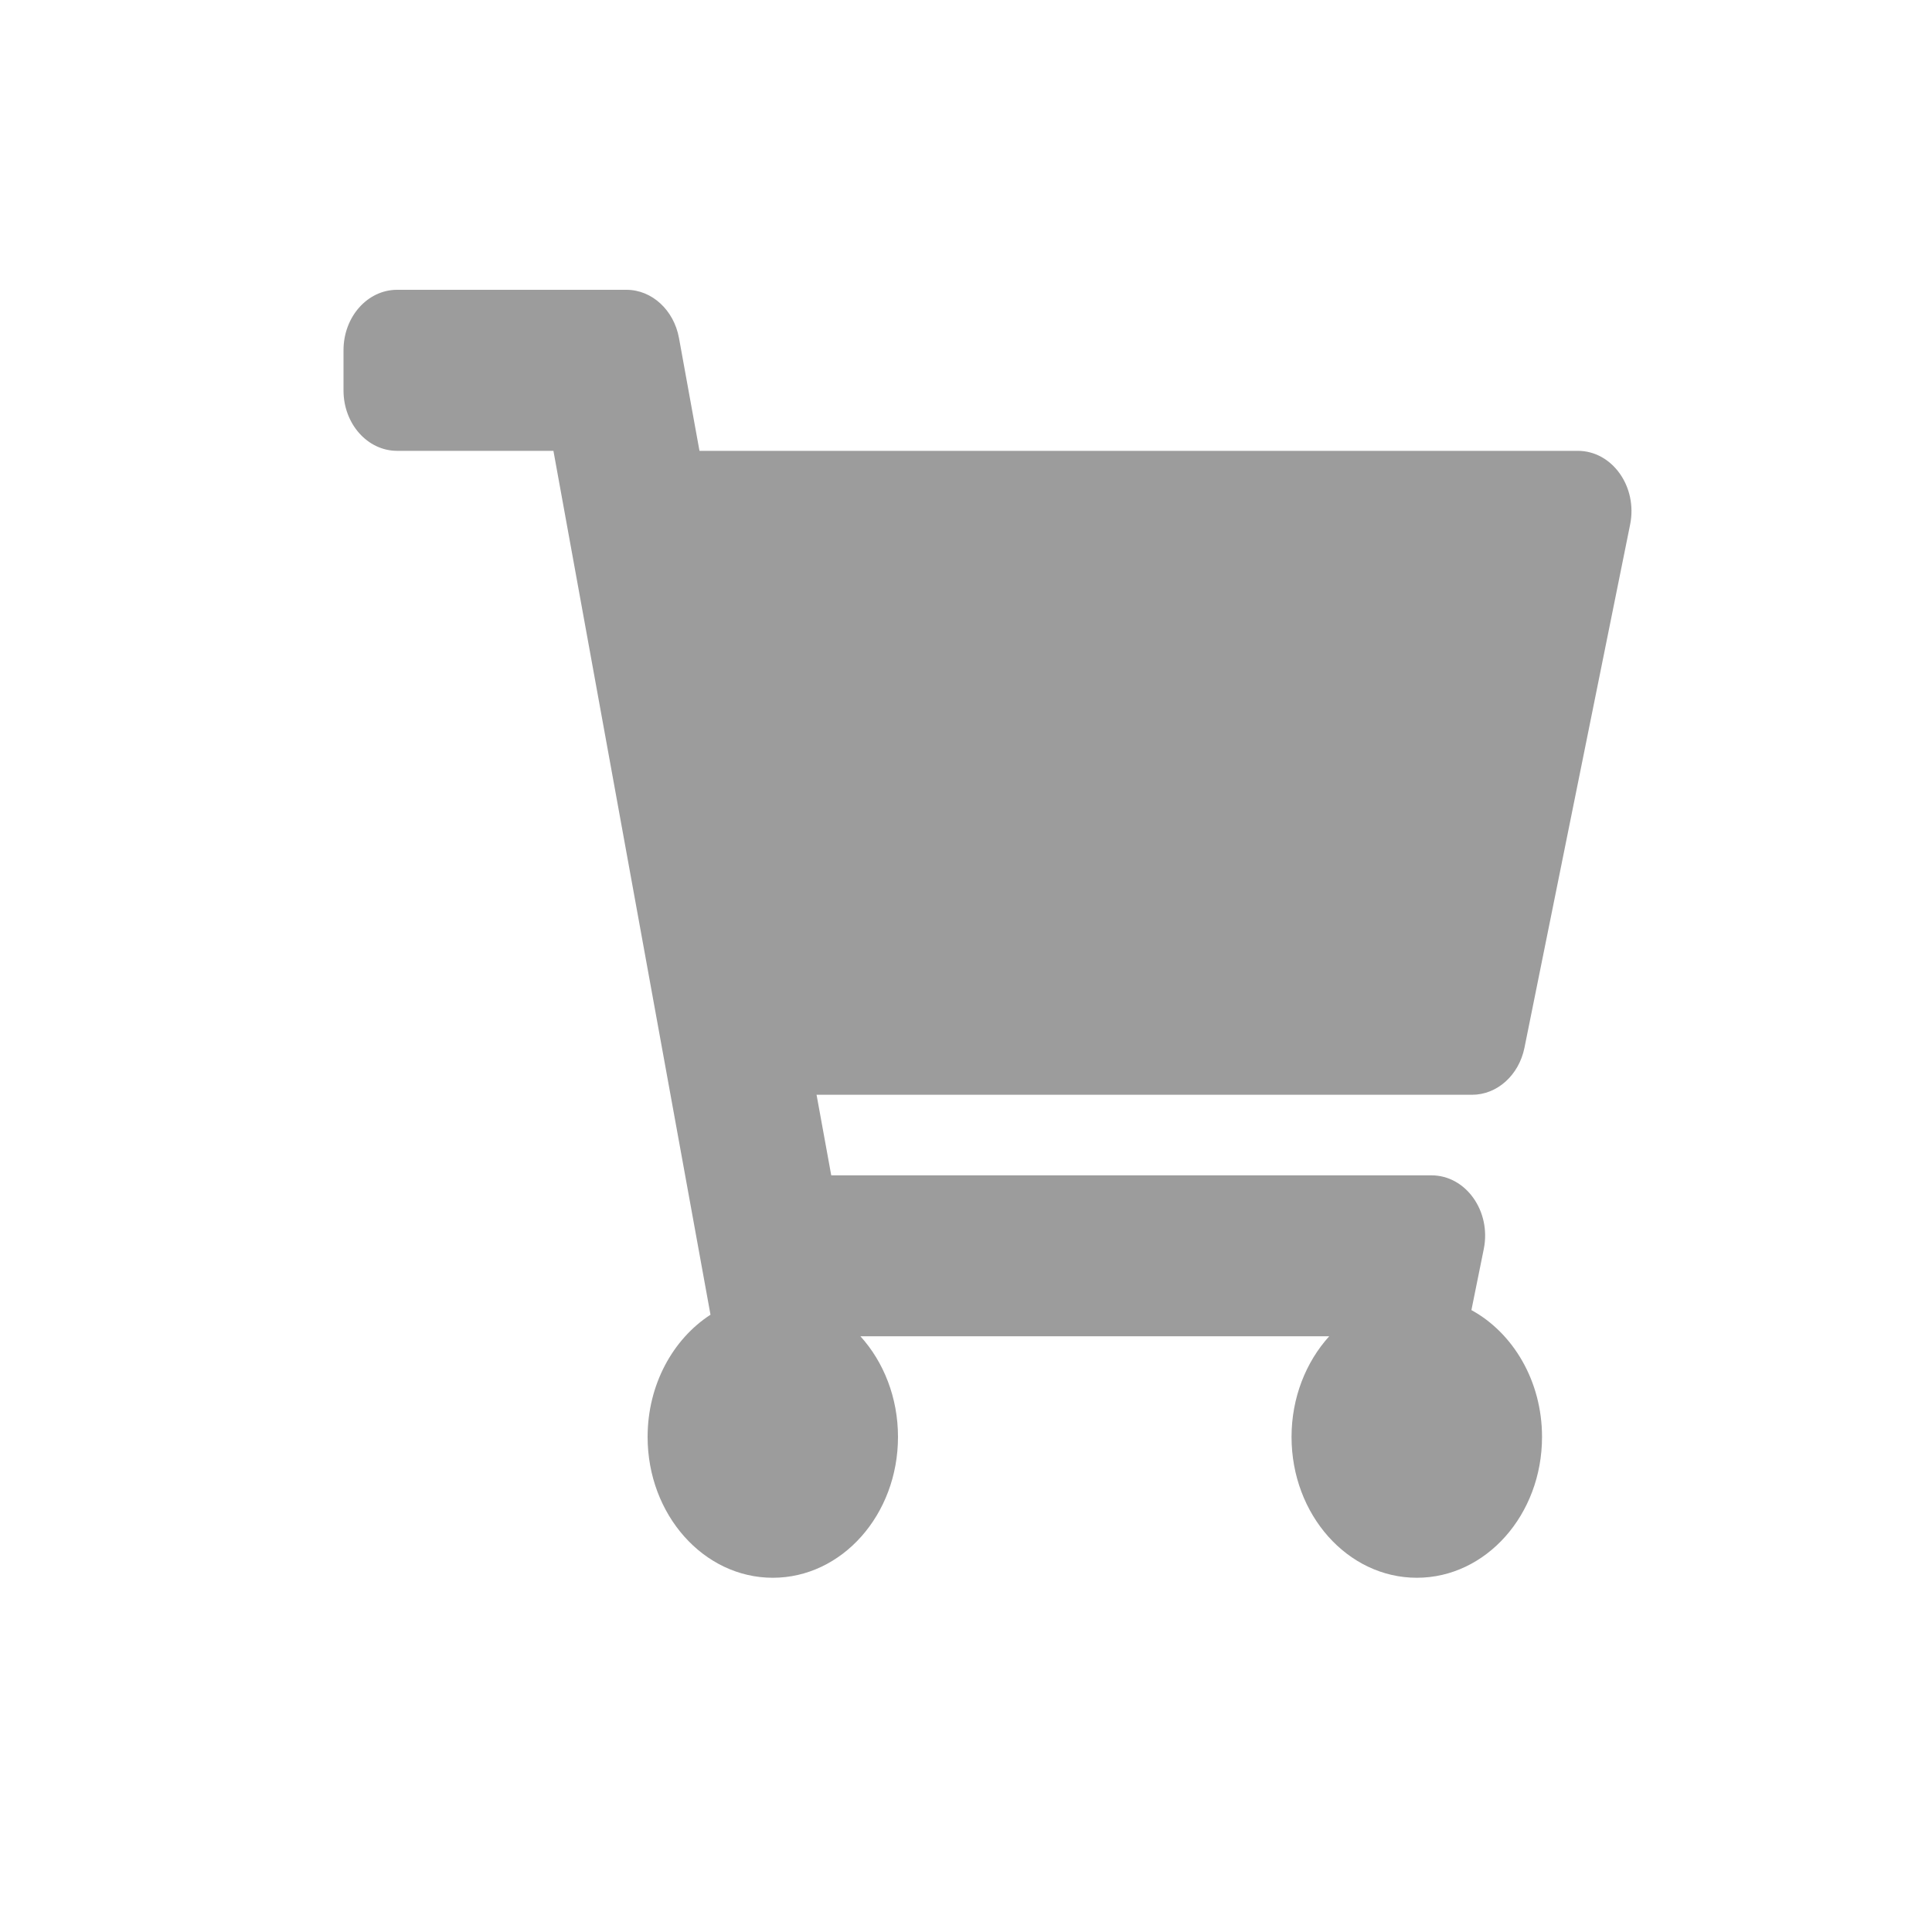 <svg width="20" height="20" viewBox="0 0 20 20" fill="none" xmlns="http://www.w3.org/2000/svg">
<path d="M15.781 10.847L16.875 5.43C16.954 5.039 16.69 4.667 16.333 4.667H7.241L7.029 3.5C6.976 3.209 6.748 3 6.485 3H4.111C3.804 3 3.556 3.28 3.556 3.625V4.042C3.556 4.387 3.804 4.667 4.111 4.667H5.729L7.355 13.61C6.966 13.862 6.704 14.334 6.704 14.875C6.704 15.68 7.284 16.333 8 16.333C8.716 16.333 9.296 15.68 9.296 14.875C9.296 14.467 9.147 14.098 8.907 13.833H13.76C13.52 14.098 13.37 14.467 13.37 14.875C13.37 15.68 13.951 16.333 14.667 16.333C15.383 16.333 15.963 15.68 15.963 14.875C15.963 14.298 15.665 13.799 15.232 13.562L15.36 12.93C15.439 12.539 15.175 12.167 14.818 12.167H8.605L8.453 11.333H15.239C15.498 11.333 15.723 11.131 15.781 10.847Z" fill="#9C9C9C"/>
</svg>
